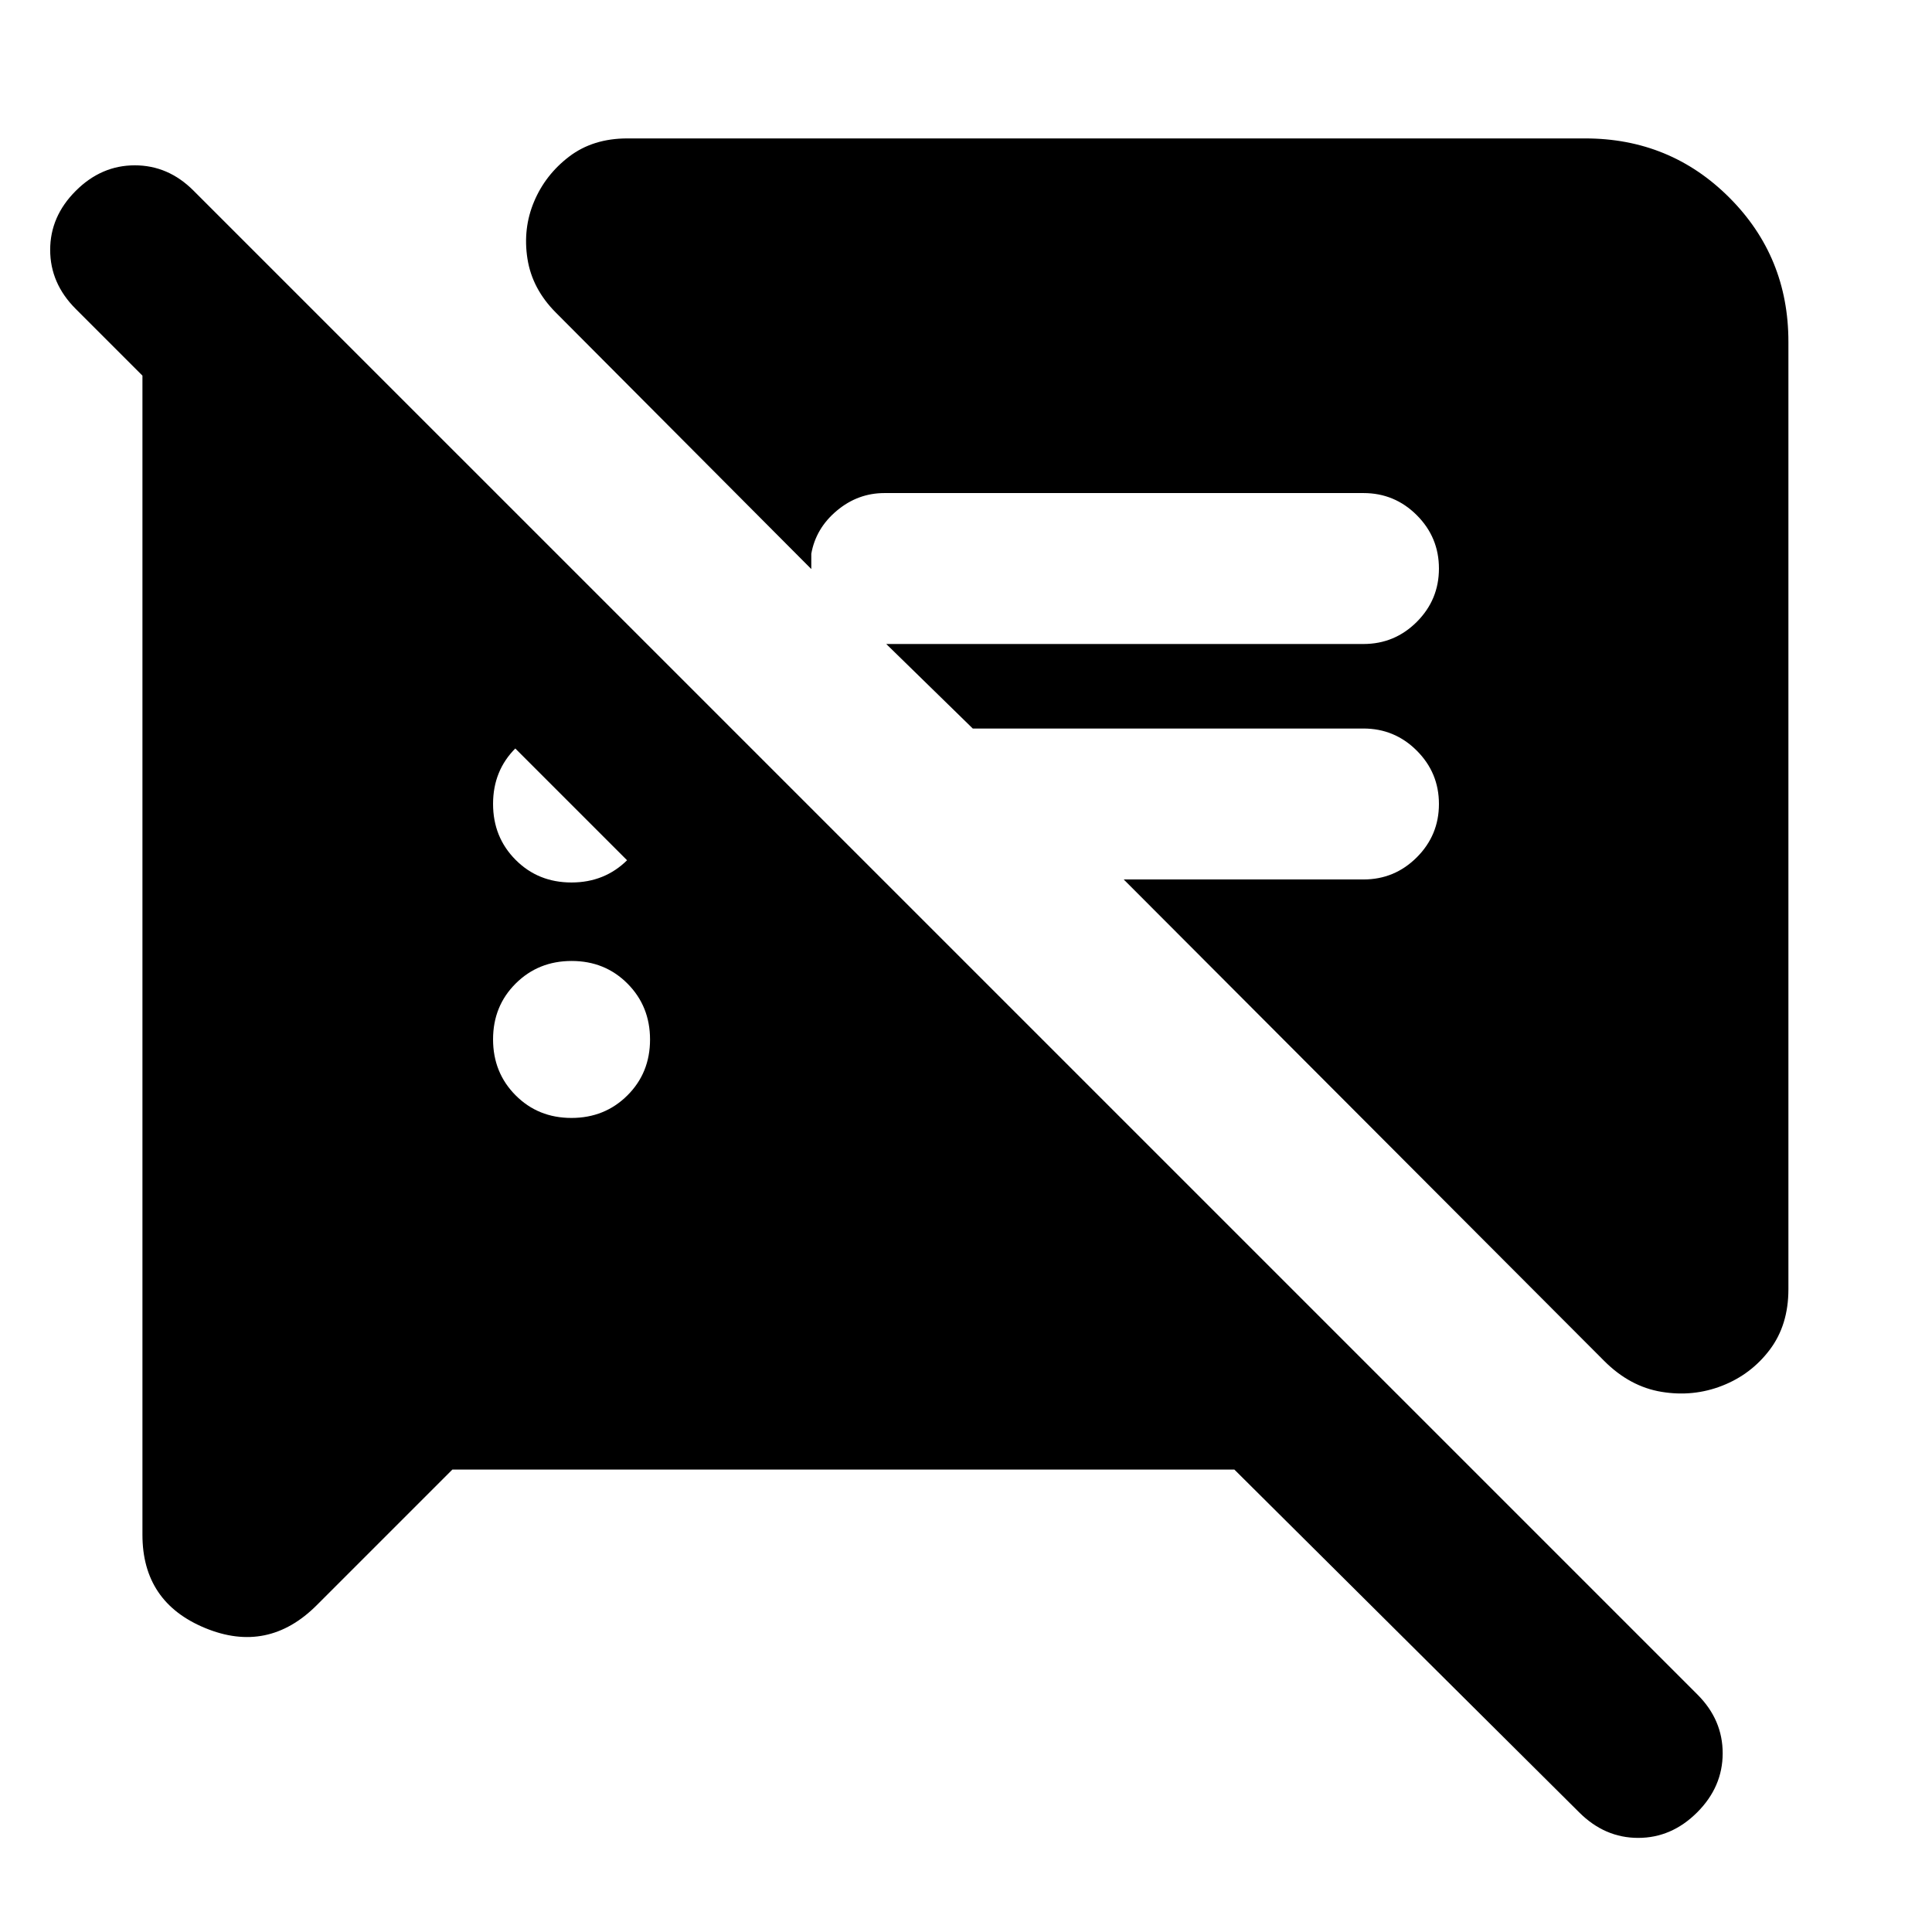 <svg xmlns="http://www.w3.org/2000/svg" height="24" viewBox="0 -960 960 960" width="24"><path d="m224.78-229.78-67.39 67.39q-24.22 24.22-55.41 11.37-31.2-12.84-31.2-46.35v-587.41h105.87L439.93-521.5h-117.3l-285-285q-12.7-12.7-12.7-29.33t12.7-29.32q12.69-12.7 29.33-12.7 16.63 0 29.16 12.54l747.37 747.36q12.53 12.54 12.5 29.2-.03 16.66-12.66 29.29-12.7 12.7-29.33 12.7t-29.33-12.7L613.35-229.78H224.78Zm663.87-560.44v470.86q0 17.76-9.26 30.03-9.26 12.26-23.65 17.89-14.39 5.64-30.13 3.04-15.74-2.6-28.44-15.31L558.37-523H677.5q15.5 0 26.5-11t11-26.5q0-15.5-11-26.5t-26.5-11H483.37l-43-42H677.5q15.5 0 26.5-11t11-26.5q0-15.5-11-26.5t-26.5-11h-238q-13.24 0-23.67 8.74-10.44 8.74-12.7 21.41v7.61L276.26-804.61q-11.82-11.82-14.17-26.81-2.35-14.99 3.28-28.38 5.63-13.4 17.46-22.41 11.83-9.01 28.91-9.01h475.91q42.24 0 71.62 29.38 29.38 29.38 29.38 71.62ZM283.95-404.5q16.55 0 27.8-11.2Q323-426.89 323-443.45q0-16.55-11.2-27.8-11.19-11.25-27.75-11.25-16.55 0-27.8 11.2Q245-460.11 245-443.55q0 16.55 11.2 27.8 11.19 11.25 27.75 11.25Zm0-117q16.55 0 27.8-11.2Q323-543.89 323-560.45q0-16.55-11.2-27.8-11.19-11.25-27.75-11.25-16.55 0-27.8 11.2Q245-577.11 245-560.55q0 16.55 11.2 27.8 11.19 11.25 27.75 11.25Z"/></svg>